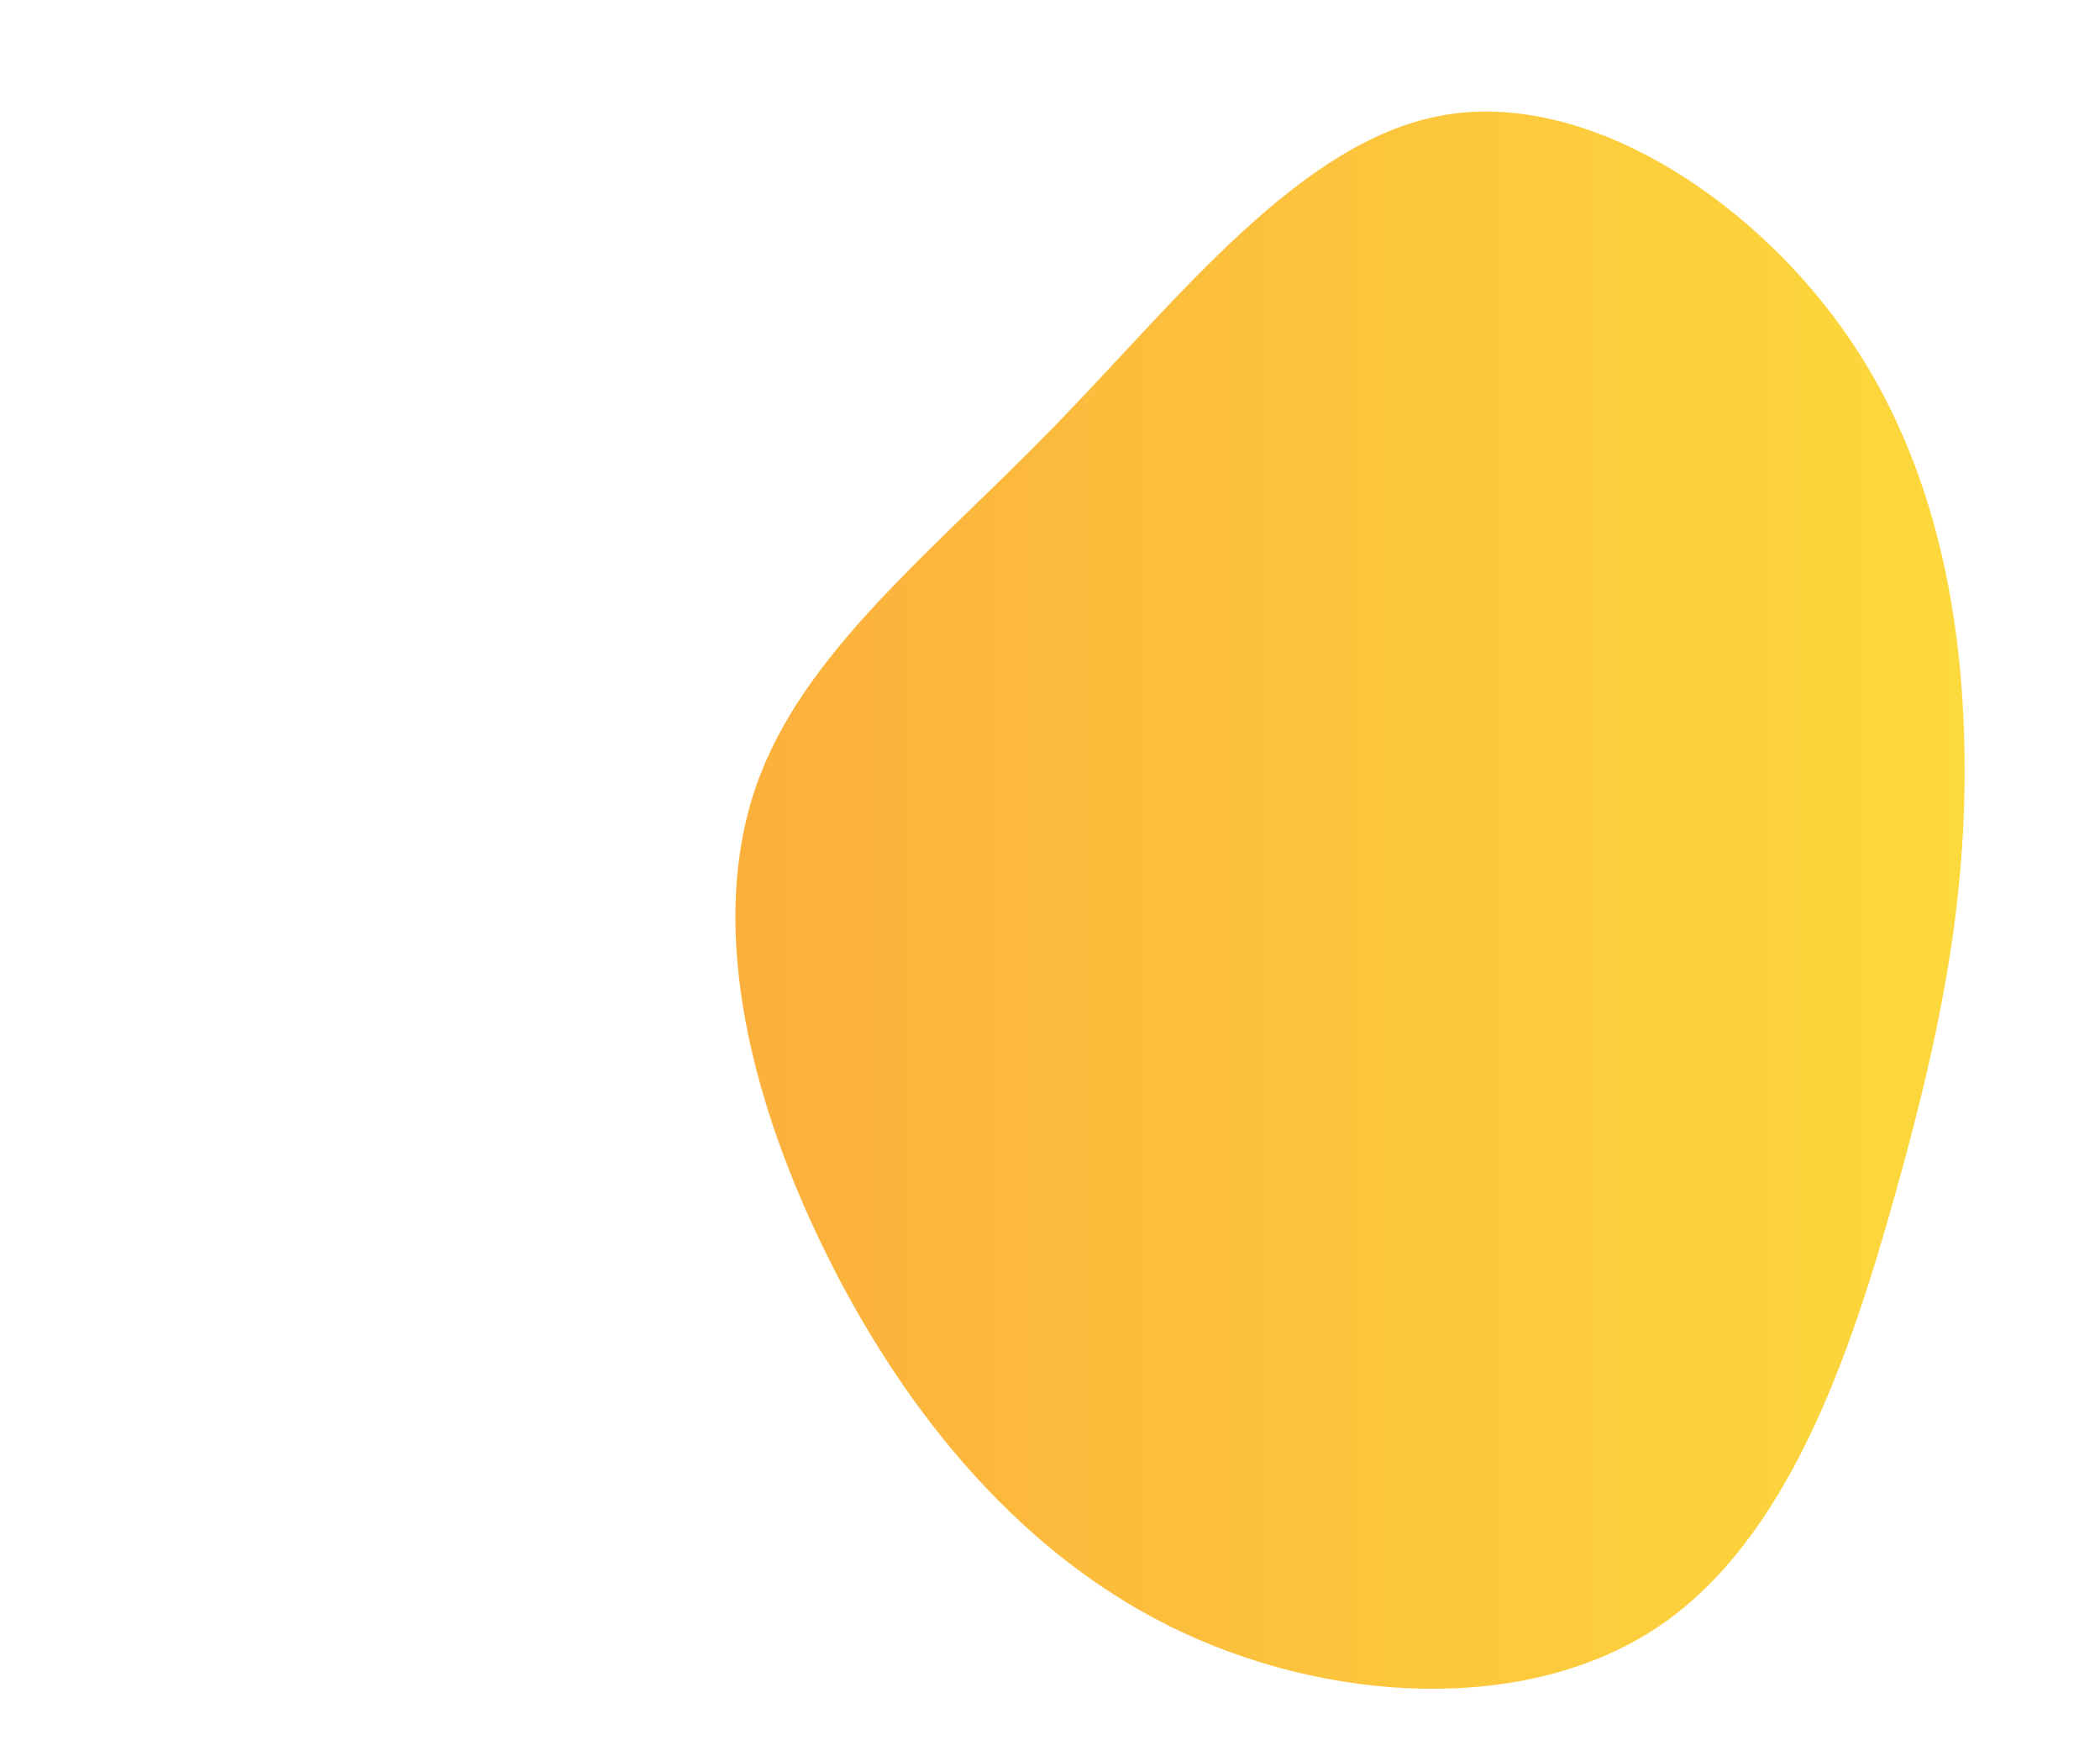 <svg id="visual" viewBox="0 0 700 580" xmlns="http://www.w3.org/2000/svg" version="1.1">
    <defs>
        <linearGradient id="grad1" x1="0%" y1="0%" x2="100%" y2="0%">
            <stop offset="0%" style="stop-color:#FCAF3C;stop-opacity:1" />
            <stop offset="100%" style="stop-color:#fcd93c;stop-opacity:1" />
        </linearGradient>
    </defs>
    <g transform="translate(473.673 294.855)">
        <path d="M140.5 -185.3C172.2 -140.9 181.1 -87.2 181.2 -39C181.3 9.2 172.5 51.8 157.8 104.1C143.1 156.3 122.5 218.2 78.9 247.4C35.2 276.6 -31.5 273.1 -84 247C-136.5 220.8 -174.7 171.9 -199.9 119.6C-225.1 67.4 -237.1 11.7 -221.7 -32.7C-206.3 -77.2 -163.4 -110.4 -121.9 -153.1C-80.4 -195.8 -40.2 -247.9 7.1 -256.4C54.4 -264.9 108.8 -229.7 140.5 -185.3"
              fill="url(#grad1)"></path>
    </g>
</svg>
